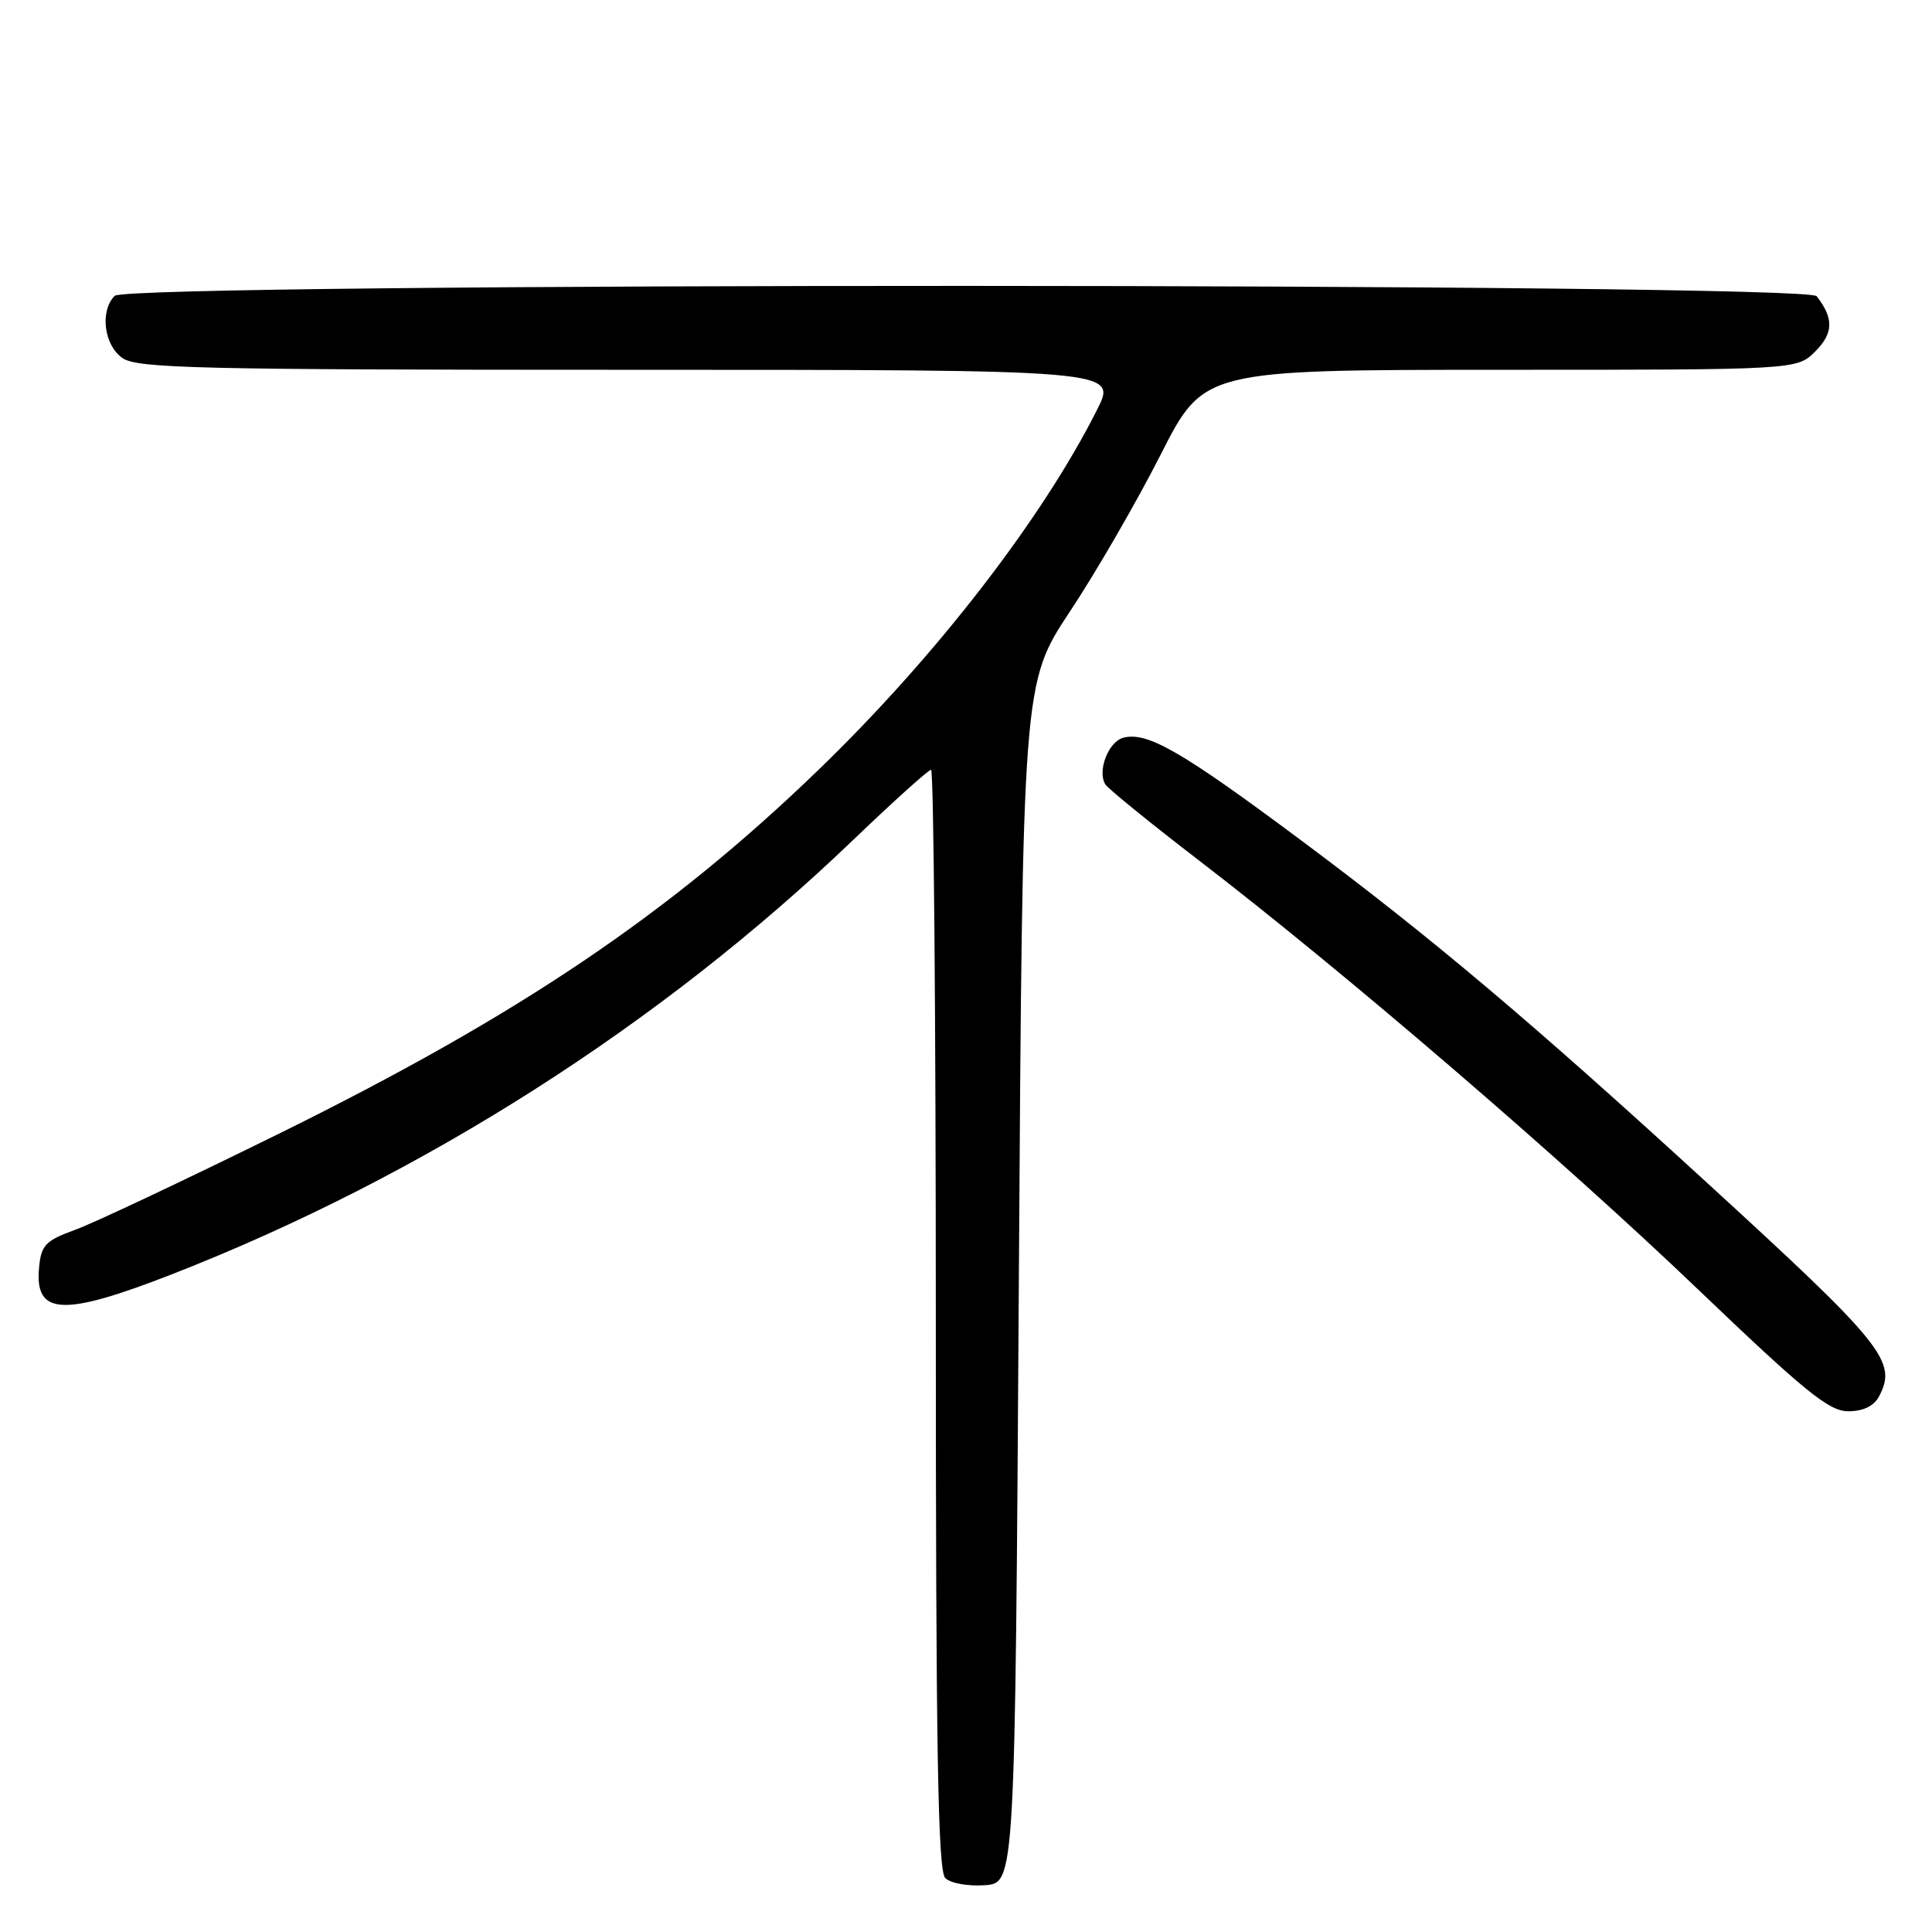 <?xml version="1.0" encoding="UTF-8" standalone="no"?>
<!DOCTYPE svg PUBLIC "-//W3C//DTD SVG 1.1//EN" "http://www.w3.org/Graphics/SVG/1.1/DTD/svg11.dtd" >
<svg xmlns="http://www.w3.org/2000/svg" xmlns:xlink="http://www.w3.org/1999/xlink" version="1.1" viewBox="0 0 256 256">
 <g >
 <path fill="currentColor"
d=" M 135.00 170.00 C 135.50 90.50 135.50 90.50 141.79 81.00 C 145.25 75.78 150.65 66.44 153.79 60.25 C 159.50 49.01 159.50 49.01 198.80 49.00 C 238.09 49.00 238.09 49.00 240.54 46.56 C 242.95 44.14 243.00 42.19 240.72 39.25 C 239.34 37.46 16.99 37.41 15.20 39.20 C 13.21 41.19 13.77 45.73 16.22 47.44 C 18.18 48.81 26.21 49.00 83.24 49.00 C 148.03 49.00 148.03 49.00 145.39 54.25 C 138.10 68.76 123.95 87.05 108.38 102.08 C 88.69 121.10 68.79 134.52 37.00 150.20 C 24.62 156.30 12.48 162.04 10.00 162.94 C 6.02 164.39 5.46 164.97 5.18 167.94 C 4.56 174.31 8.30 174.50 22.83 168.83 C 56.04 155.85 87.58 135.74 113.10 111.25 C 118.41 106.16 123.03 102.00 123.37 102.00 C 123.72 102.00 124.00 134.76 124.00 174.80 C 124.00 231.57 124.27 247.87 125.25 248.85 C 125.94 249.54 128.25 249.96 130.50 249.80 C 134.50 249.50 134.50 249.50 135.00 170.00 Z  M 248.96 185.07 C 251.45 180.41 249.71 178.25 226.00 156.55 C 202.84 135.34 189.61 124.18 172.54 111.45 C 156.59 99.56 152.03 96.92 148.85 97.75 C 146.87 98.27 145.37 102.16 146.46 103.93 C 146.81 104.50 152.37 109.02 158.80 113.96 C 178.09 128.77 206.84 153.48 224.89 170.75 C 239.19 184.43 242.35 187.00 244.90 187.00 C 246.87 187.00 248.29 186.32 248.96 185.07 Z "/>
</g>
</svg>